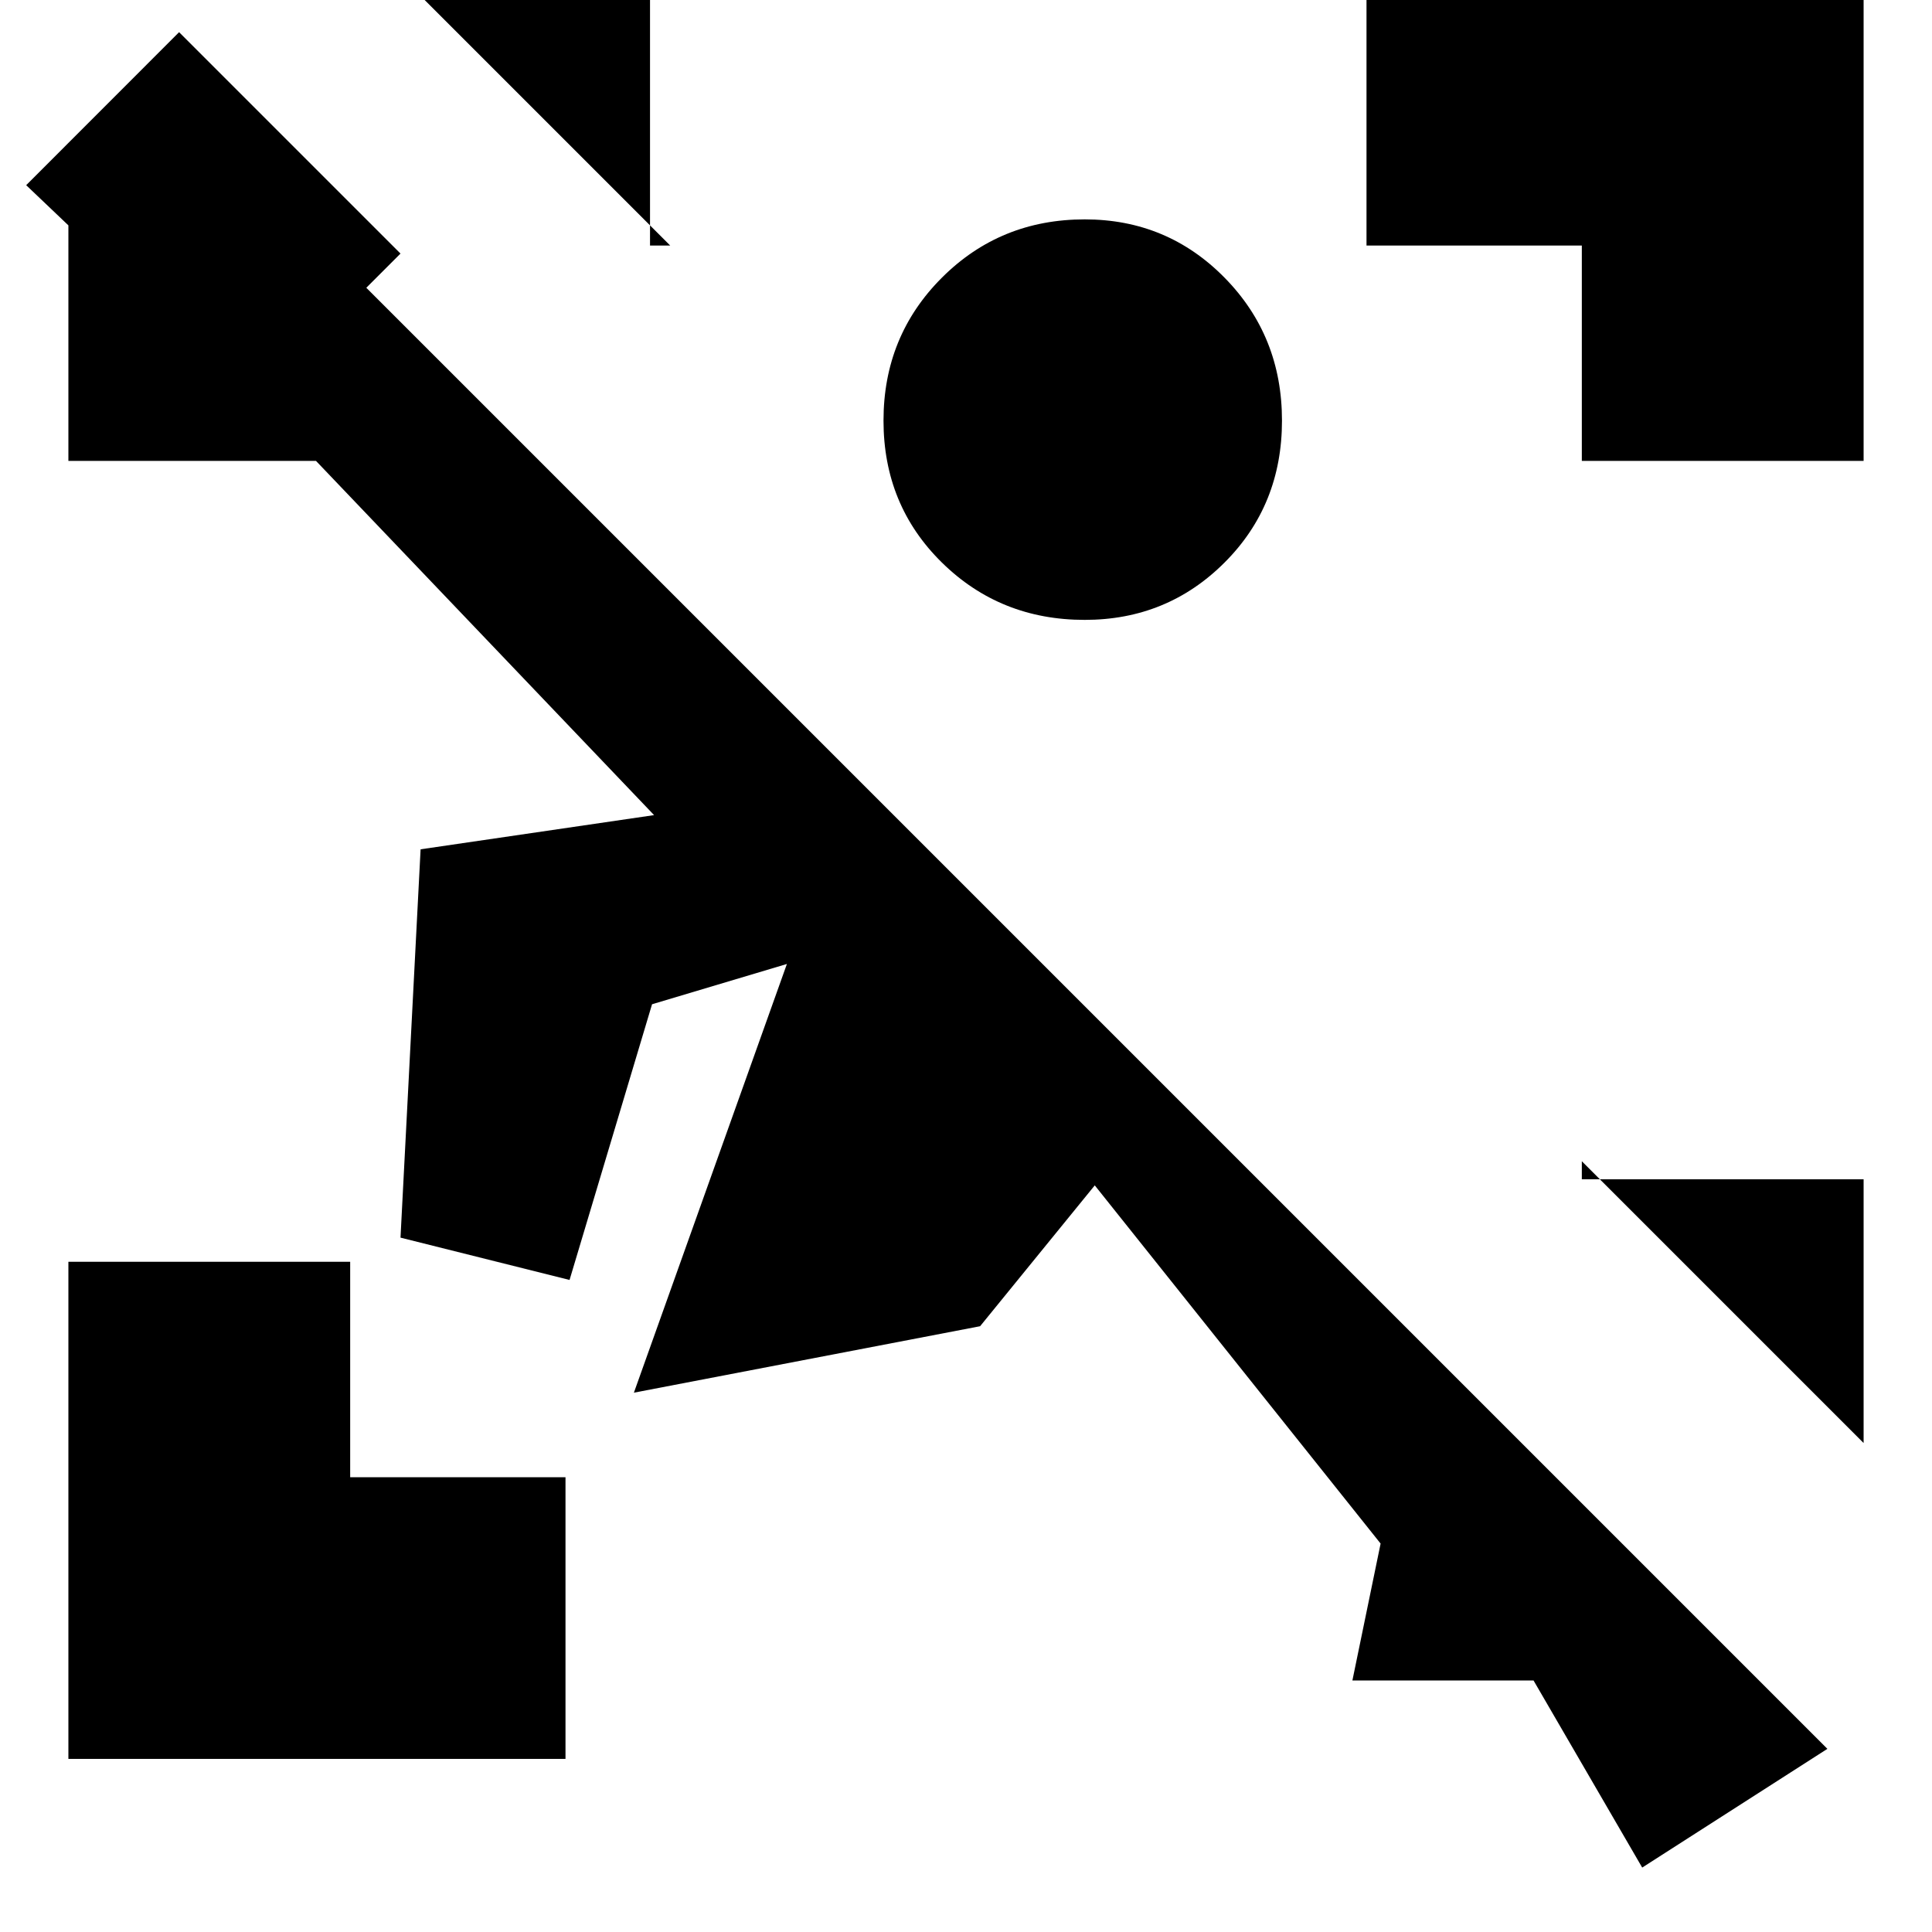 <svg xmlns="http://www.w3.org/2000/svg" height="20" width="20"><path d="M.708 18.208v-5.146h2.917v2.23h2.229v2.916ZM16.375 4.771V2.542h-2.229V-.375h5.146v5.146Zm-5.146 1.646q-.875 0-1.479-.594-.604-.594-.604-1.469 0-.875.604-1.479.604-.604 1.479-.604.854 0 1.448.604t.594 1.479q0 .875-.594 1.469-.594.594-1.448.594Zm-4.5-6.792v2.917h.209L4.021-.375Zm12.563 12.583v2.73l-2.917-2.917v.187ZM17 19.333l-1.125-1.937H14l.292-1.417-2.959-3.708-1.187 1.458-3.584.688 1.584-4.438-1.396.417-.854 2.854-1.75-.438.208-4.02 2.417-.354-3.5-3.667H.708V2.333l-.437-.416L1.854.333l2.292 2.292-.354.354 15.125 15.125Z"/></svg>
